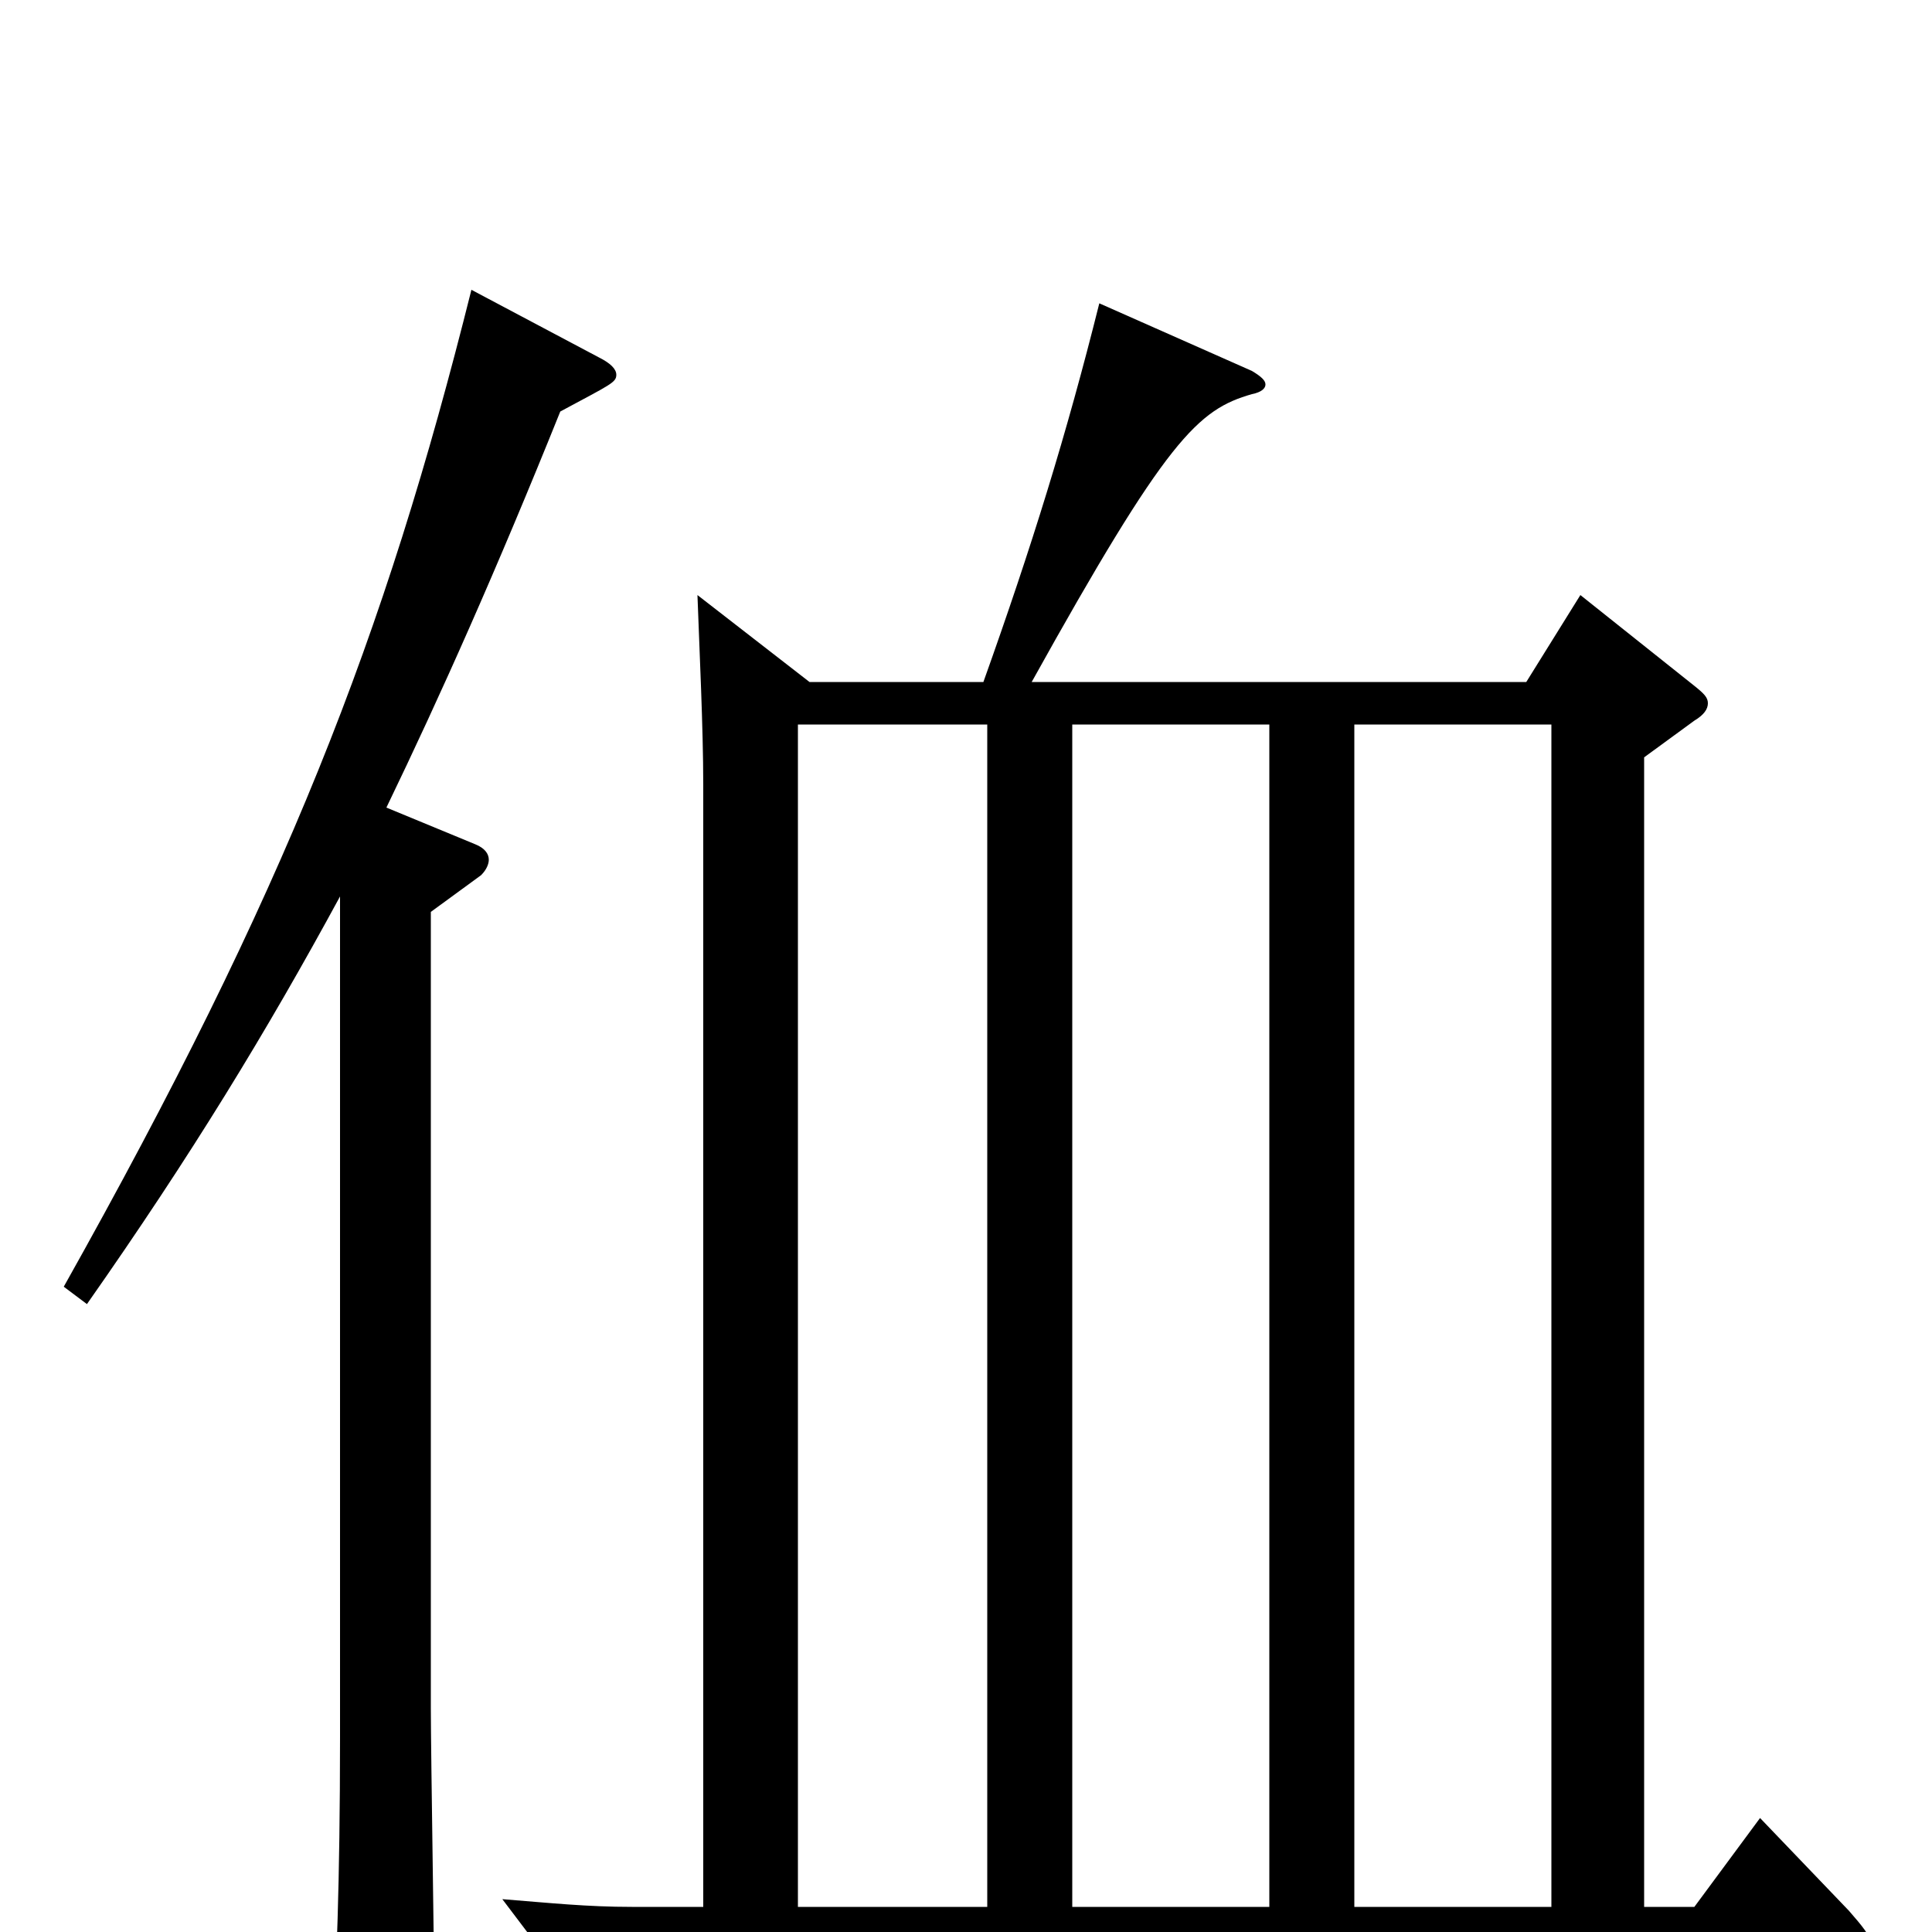 <svg xmlns="http://www.w3.org/2000/svg" viewBox="0 -1000 1000 1000">
	<path fill="#000000" d="M361 -692C362 -664 364 -623 364 -594V-13H327C304 -13 285 -15 260 -17L288 20C305 13 334 9 355 9H953C963 9 968 8 968 5C968 2 964 -3 957 -11L911 -59L877 -13H851V-608L877 -627C882 -630 884 -633 884 -636C884 -639 882 -641 877 -645L818 -692L790 -647H534C604 -773 620 -788 648 -796C653 -797 655 -799 655 -801C655 -803 653 -805 648 -808L569 -843C552 -775 534 -717 509 -647H419ZM657 -13H555V-625H657ZM511 -13H413V-625H511ZM701 -13V-625H803V-13ZM176 -101C176 -24 174 20 172 57V68C172 81 174 88 185 88C189 88 195 87 203 84C222 78 225 72 225 53C225 26 223 -92 223 -116V-528L249 -547C252 -550 253 -553 253 -555C253 -558 251 -561 246 -563L200 -582C228 -640 257 -705 290 -787C316 -801 319 -802 319 -806C319 -809 316 -812 310 -815L244 -850C199 -670 148 -539 33 -334L45 -325C99 -402 138 -466 176 -536Z"/>
</svg>